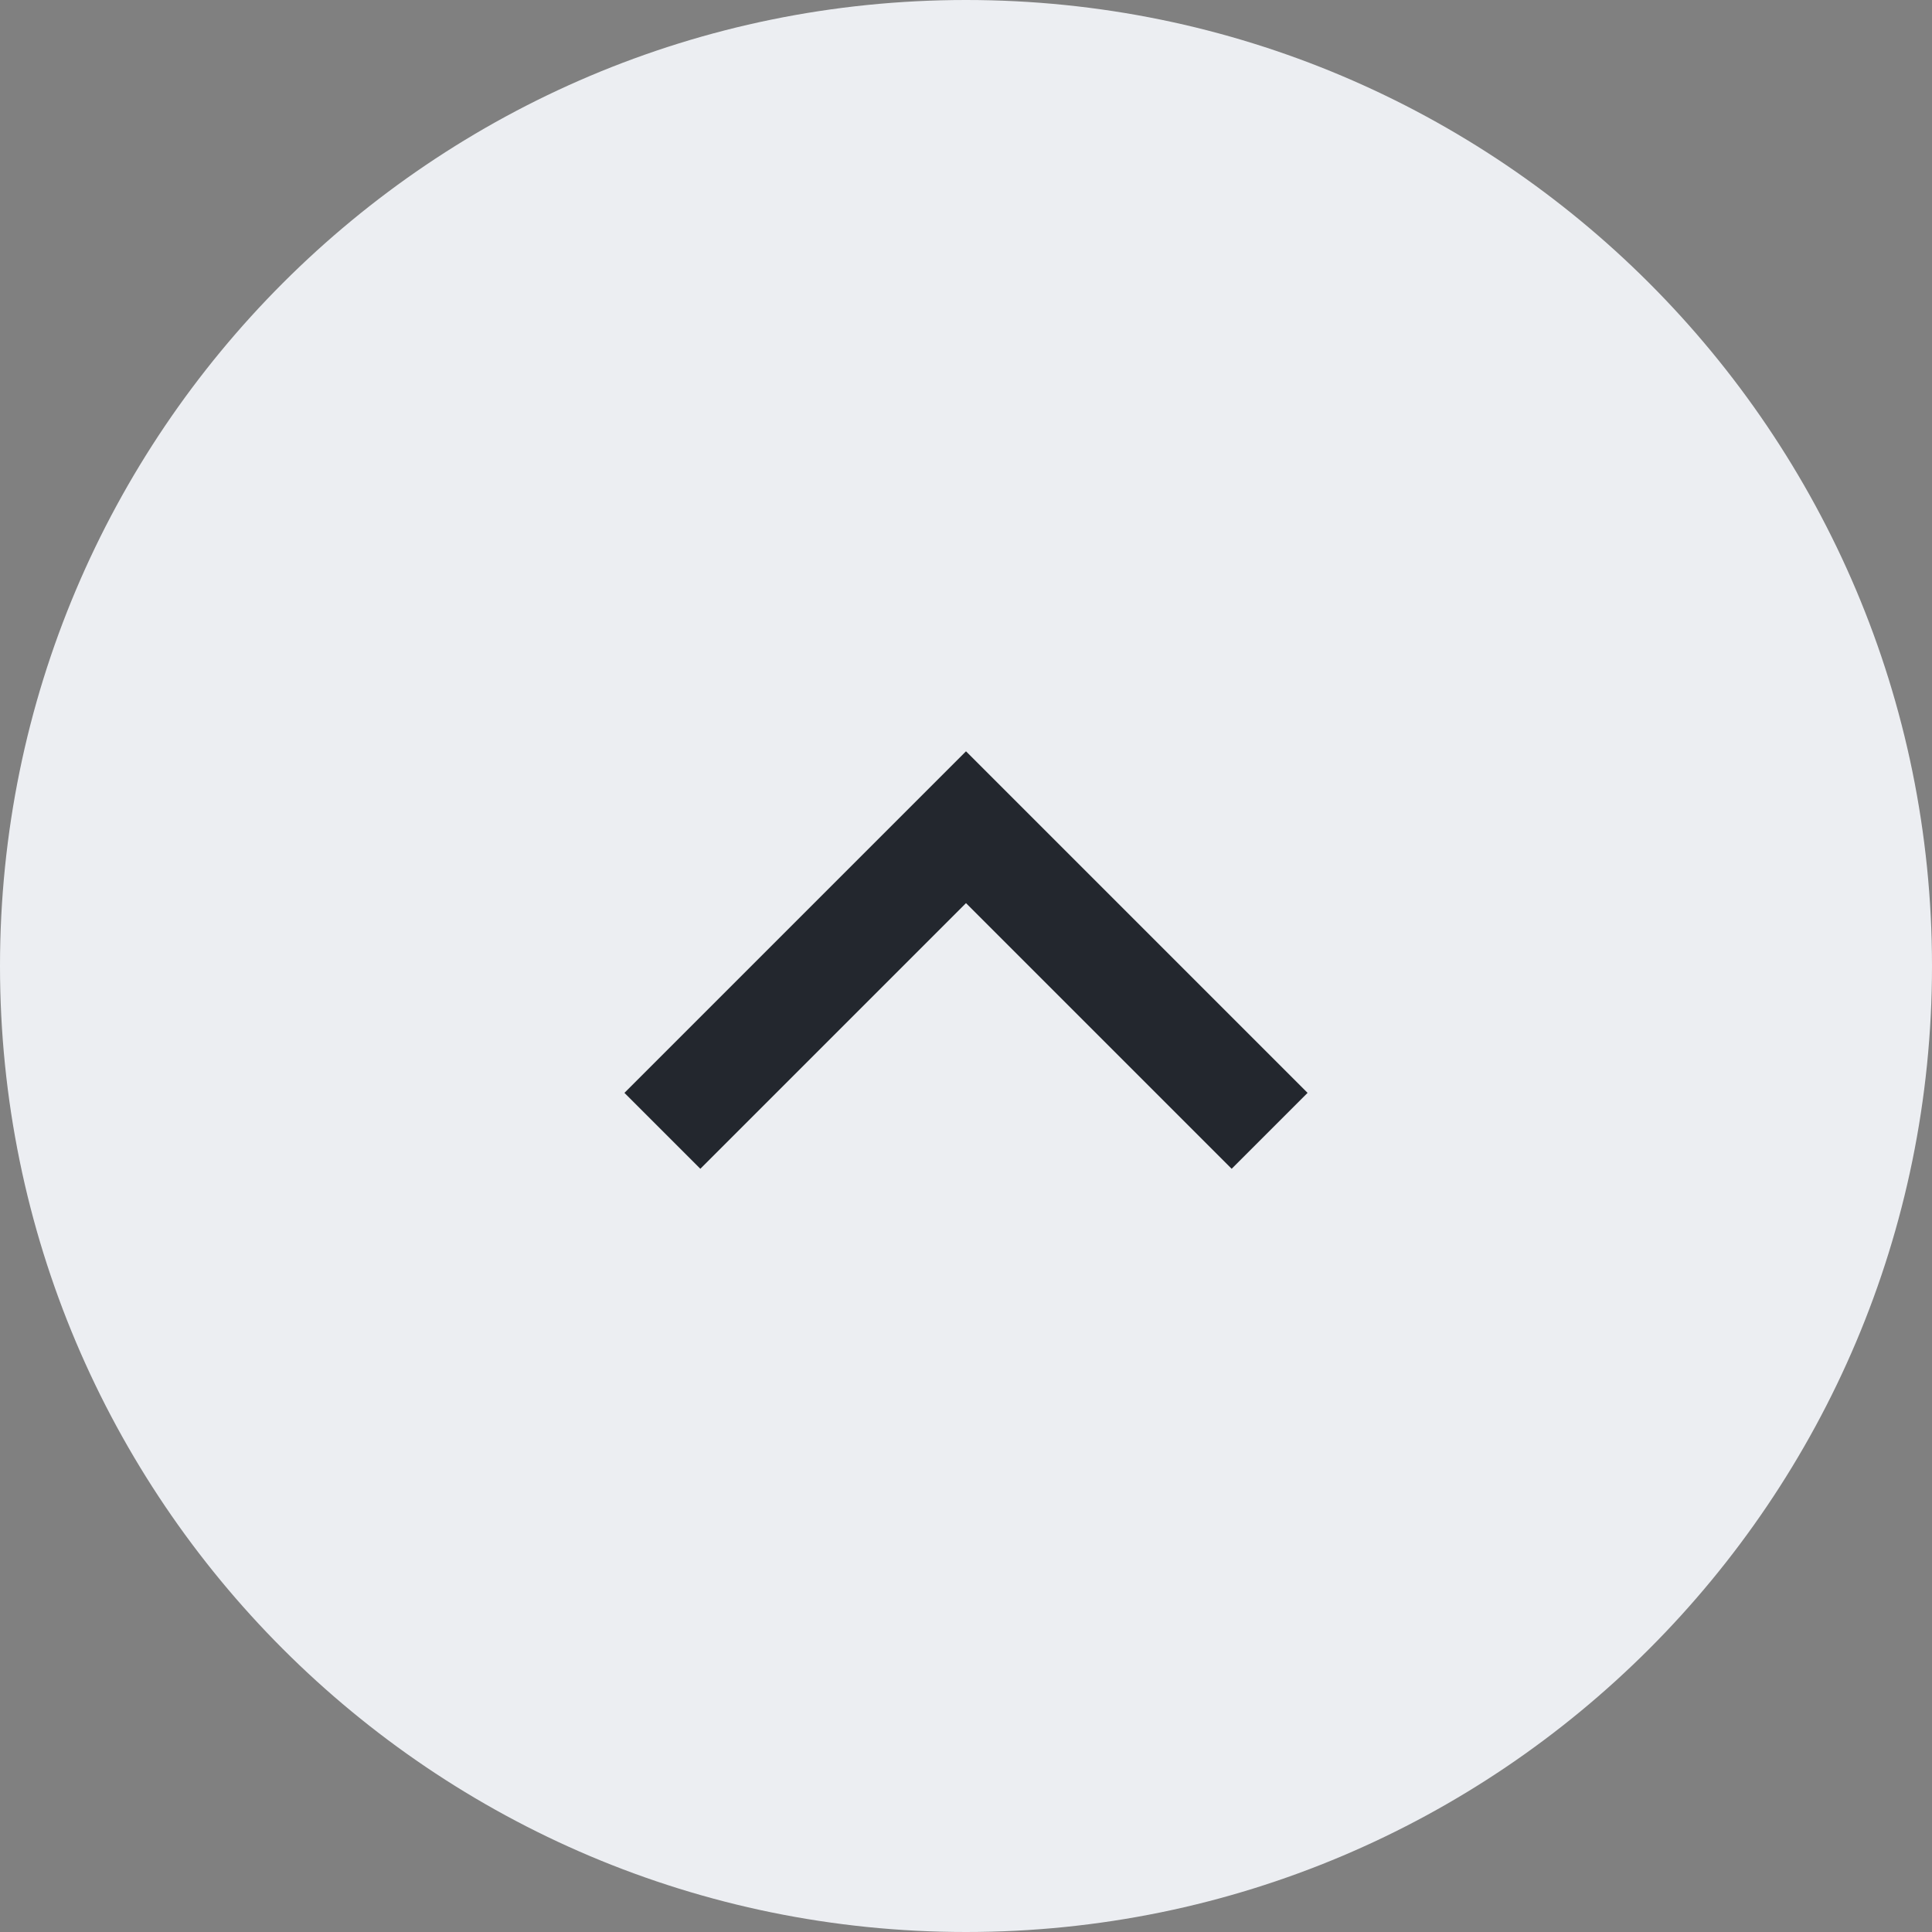 <svg width="24" height="24" viewBox="0 0 24 24" fill="none" xmlns="http://www.w3.org/2000/svg">
<rect x="0" y="0" width="24" height="24" fill="#808080" stroke="none"/>
<path d="M0 12C0 5.373 5.373 0 12 0C18.627 0 24 5.373 24 12C24 18.627 18.627 24 12 24C5.373 24 0 18.627 0 12Z" fill="#ECEEF2"/>
<path d="M12 11.219L8.7 14.519L7.757 13.576L12 9.333L16.243 13.576L15.3 14.519L12 11.219Z" fill="#23272E"/>
</svg>

